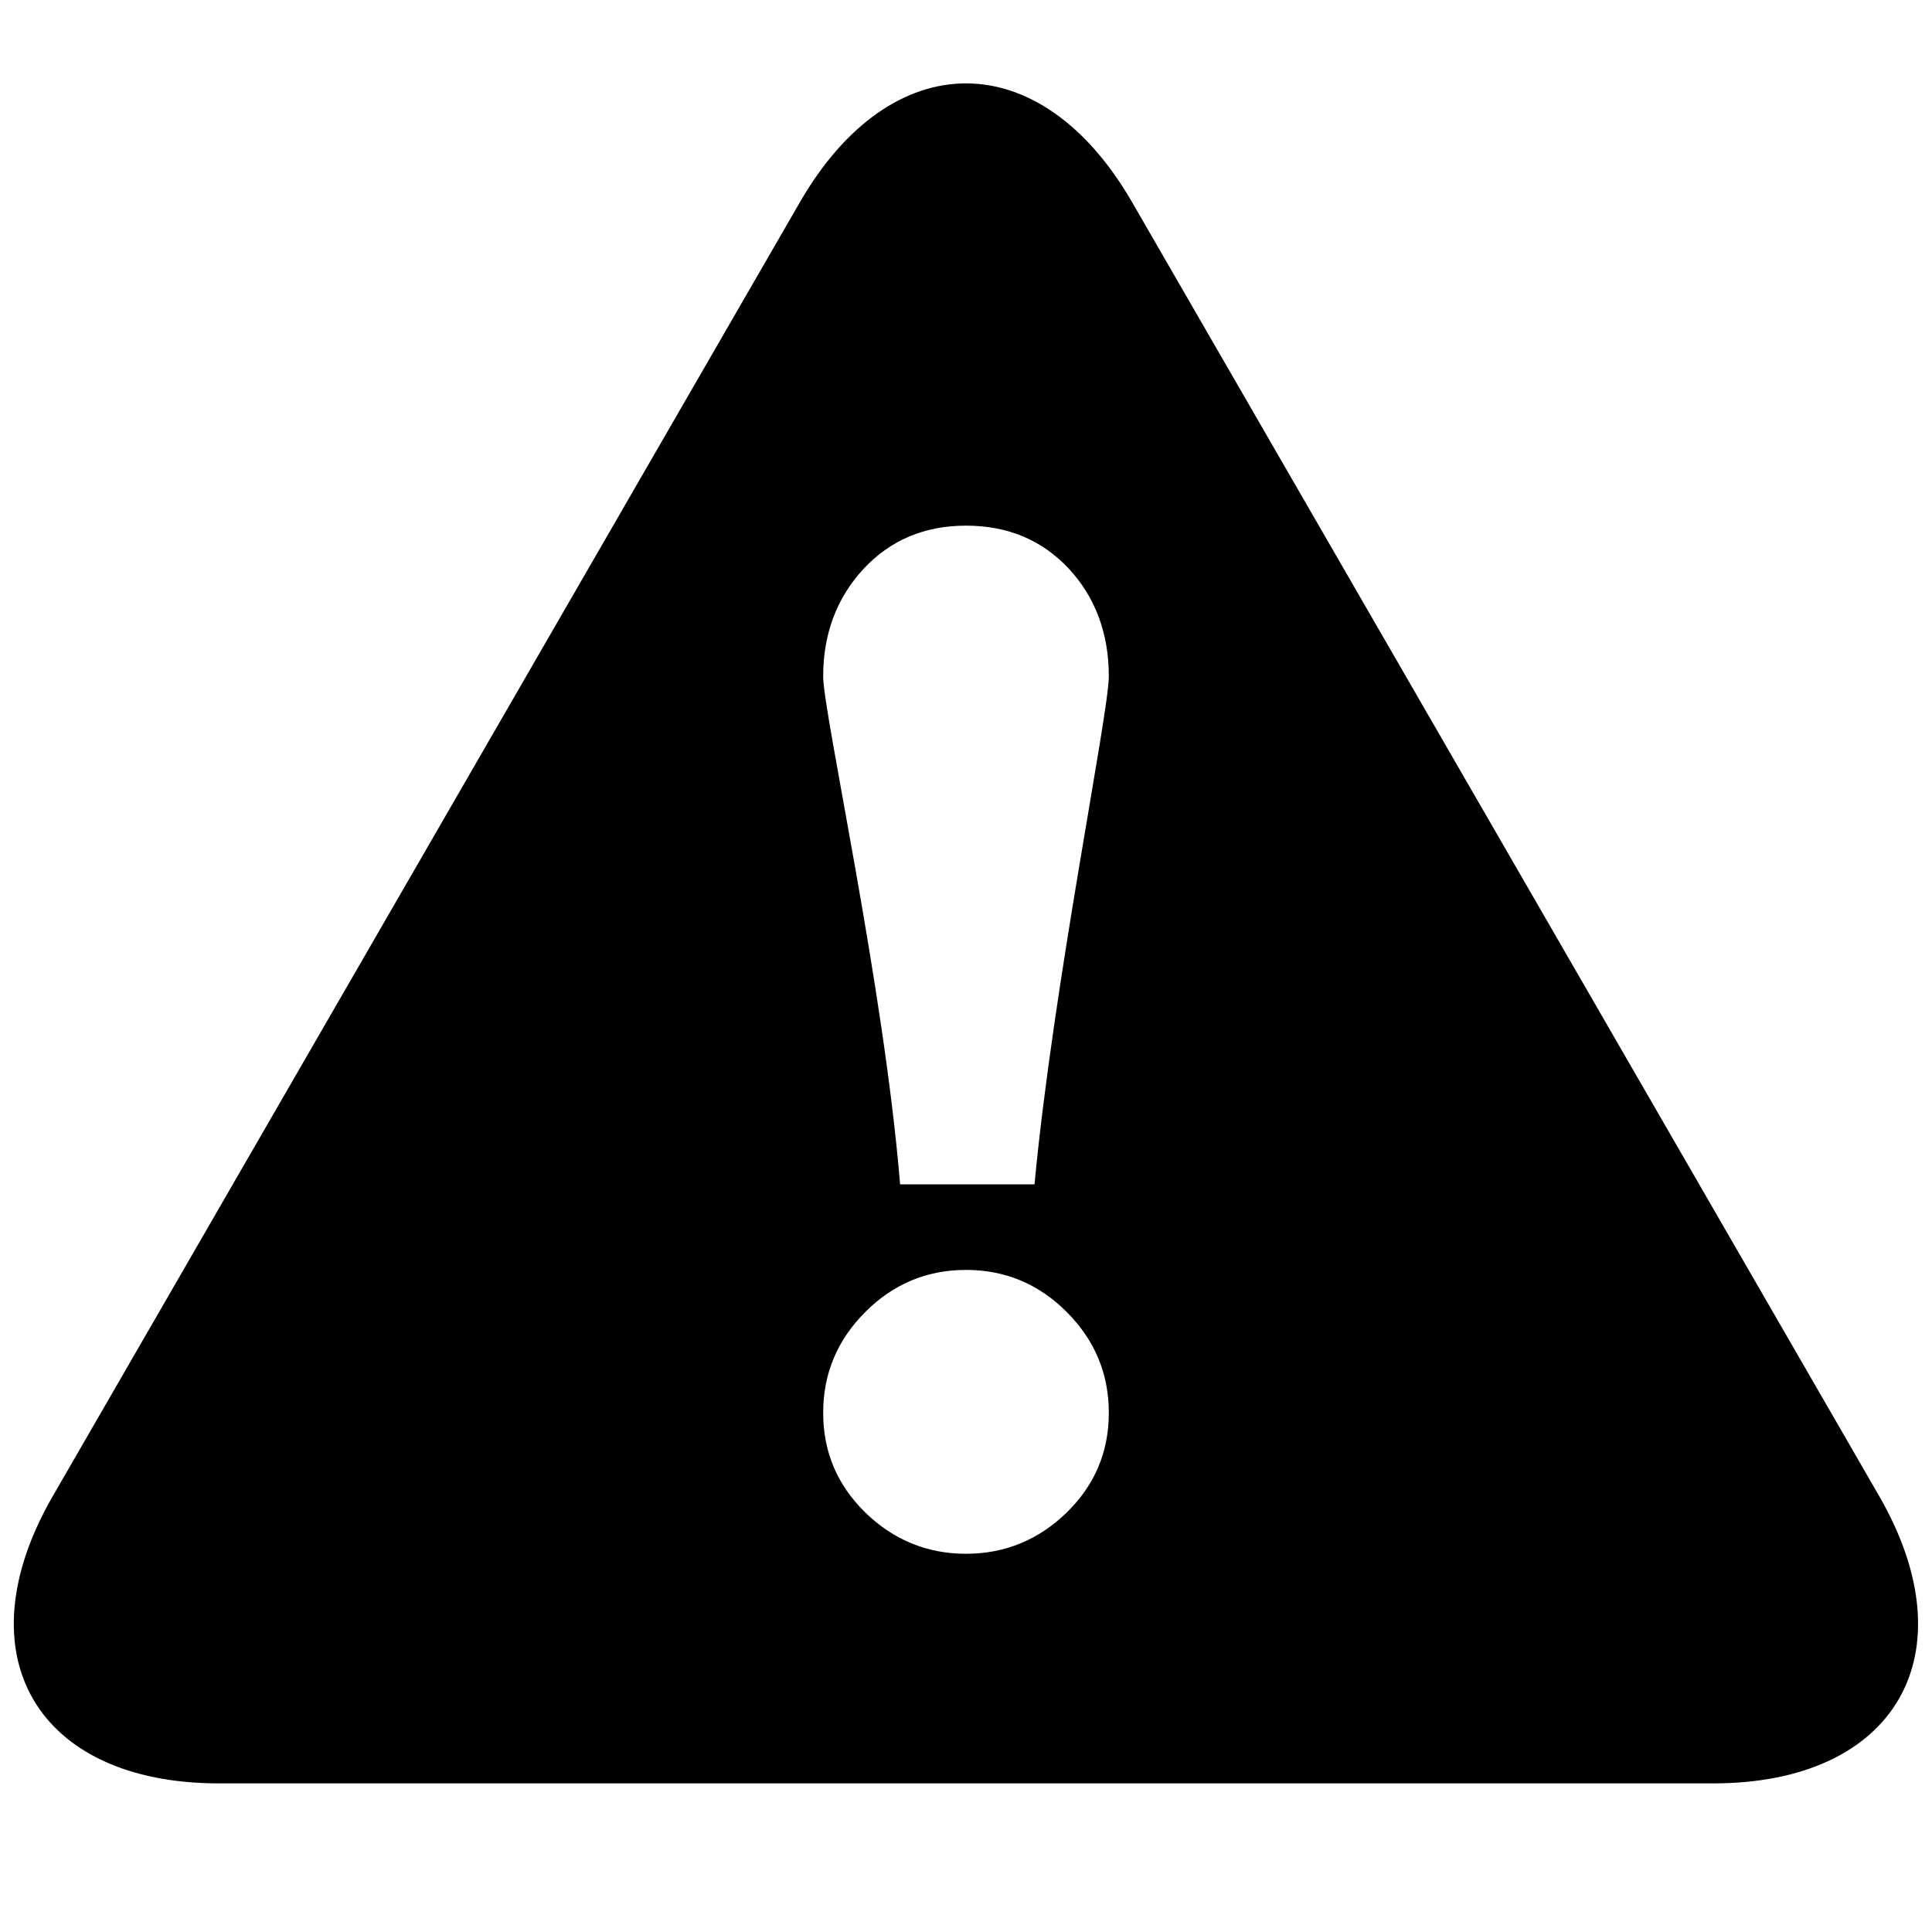 <?xml version="1.0" encoding="UTF-8"?>
<svg xmlns="http://www.w3.org/2000/svg" xmlns:xlink="http://www.w3.org/1999/xlink" viewBox="0 0 26 26" version="1.1" fill="#000000"><g id="surface1" fill="#000000"><path style=" " d="M 25.289 20.133 L 15.234 2.719 C 14.004 0.59 11.996 0.59 10.766 2.719 L 0.711 20.133 C -0.52 22.262 0.488 24 2.945 24 L 23.055 24 C 25.512 24 26.516 22.262 25.289 20.133 Z M 11.617 7.66 C 11.98 7.27 12.438 7.074 13 7.074 C 13.562 7.074 14.02 7.266 14.383 7.652 C 14.738 8.035 14.922 8.52 14.922 9.102 C 14.922 9.598 14.172 13.27 13.922 15.938 L 12.113 15.938 C 11.895 13.27 11.078 9.598 11.078 9.102 C 11.078 8.527 11.262 8.047 11.617 7.66 Z M 14.355 20.355 C 13.977 20.723 13.523 20.91 13 20.91 C 12.477 20.91 12.023 20.723 11.645 20.355 C 11.266 19.984 11.078 19.539 11.078 19.012 C 11.078 18.488 11.266 18.035 11.645 17.656 C 12.023 17.277 12.477 17.09 13 17.09 C 13.523 17.09 13.977 17.277 14.355 17.656 C 14.734 18.035 14.922 18.488 14.922 19.012 C 14.922 19.539 14.734 19.984 14.355 20.355 Z " fill="#000000"/></g></svg>
